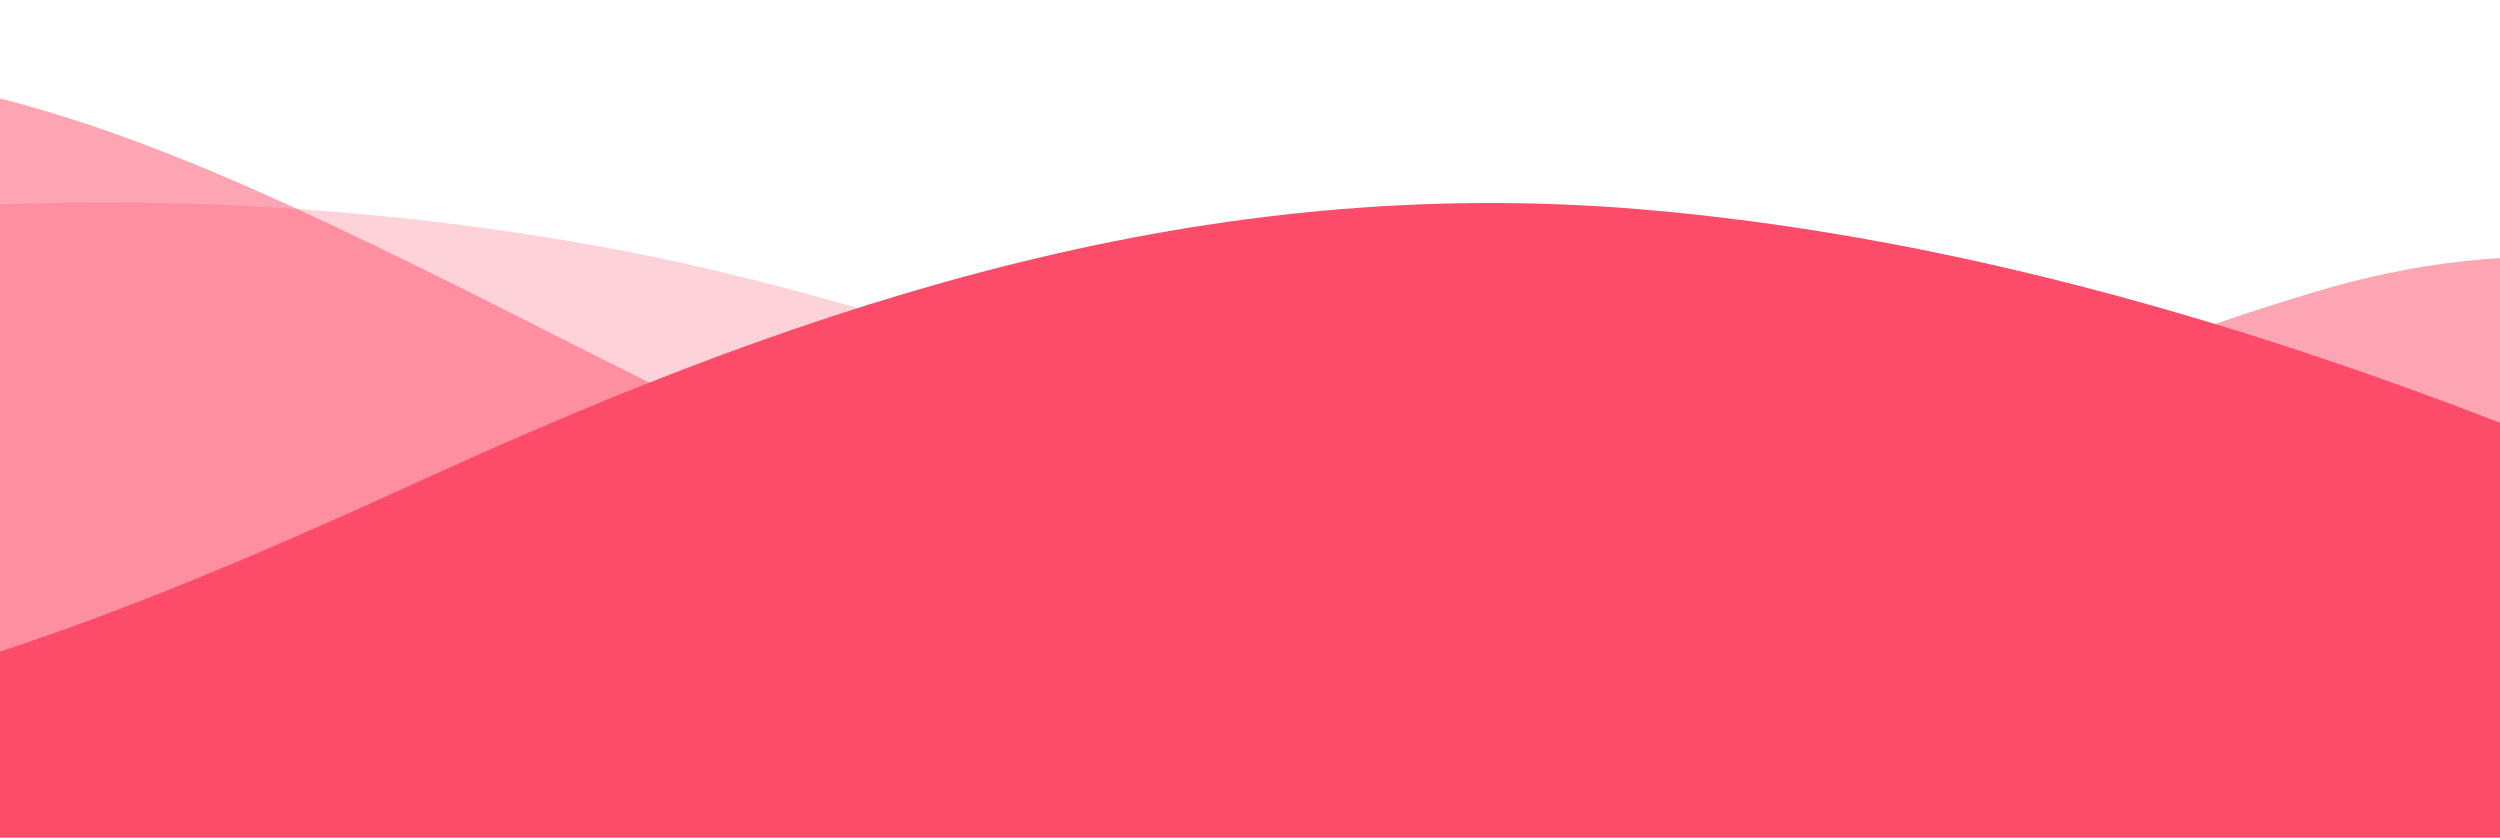 <svg width="375" height="126" viewBox="0 0 375 126" fill="none" xmlns="http://www.w3.org/2000/svg">
<g clip-path="url(#clip0_5_188)">
<path opacity="0.25" d="M-705 125.616V77.159C-657.21 53.92 -601.41 43.484 -547 47.849C-476.64 53.47 -410.67 82.718 -340.2 87.104C-266.36 91.668 -192.66 69.434 -122 50.194C-52.73 31.352 16.3 24.15 87.4 36.502C123.55 42.783 157.25 55.177 191.85 67.215C284.49 99.446 408 140.574 495 70.69V125.616H-705Z" fill="#FC4C69"/>
<path opacity="0.5" d="M-705 125.616V109.066C-692 86.968 -677.36 66.095 -657.31 50.194C-605.59 9.139 -540 9.421 -480.42 29.75C-449.27 40.375 -420.33 57.04 -390.75 71.412C-349.83 91.302 -306.02 119.565 -259.92 123.407C-223.66 126.39 -189.02 113.546 -161.32 90.37C-129.55 63.792 -99 25.469 -57.69 13.954C-17.25 2.659 23.66 20.957 61.44 39.37C99.22 57.783 136.6 80.195 178.36 84.435C238.09 90.558 291.64 60.484 347.26 43.777C377.46 34.712 406.26 37.318 434.35 51.628C456.78 63.028 482.35 79.818 495 103.172V125.616H-705Z" fill="#FC4C69"/>
<path d="M-705 125.616V119.722C-555.07 63.855 -390.91 50.958 -229.17 81.053C-186.17 89.051 -144.94 102.115 -101.56 108.752C-42.56 117.786 10.92 95.939 64 71.695C122.93 44.782 181 25.919 246.2 31.404C332.73 38.731 418.66 79.253 495 120.183V125.616H-705Z" fill="#FC4C69"/>
</g>
<defs>
<clipPath id="clip0_5_188">
<rect width="1200" height="125.616" fill="white" transform="matrix(1 0 0 -1 -705 125.616)"/>
</clipPath>
</defs>
</svg>
